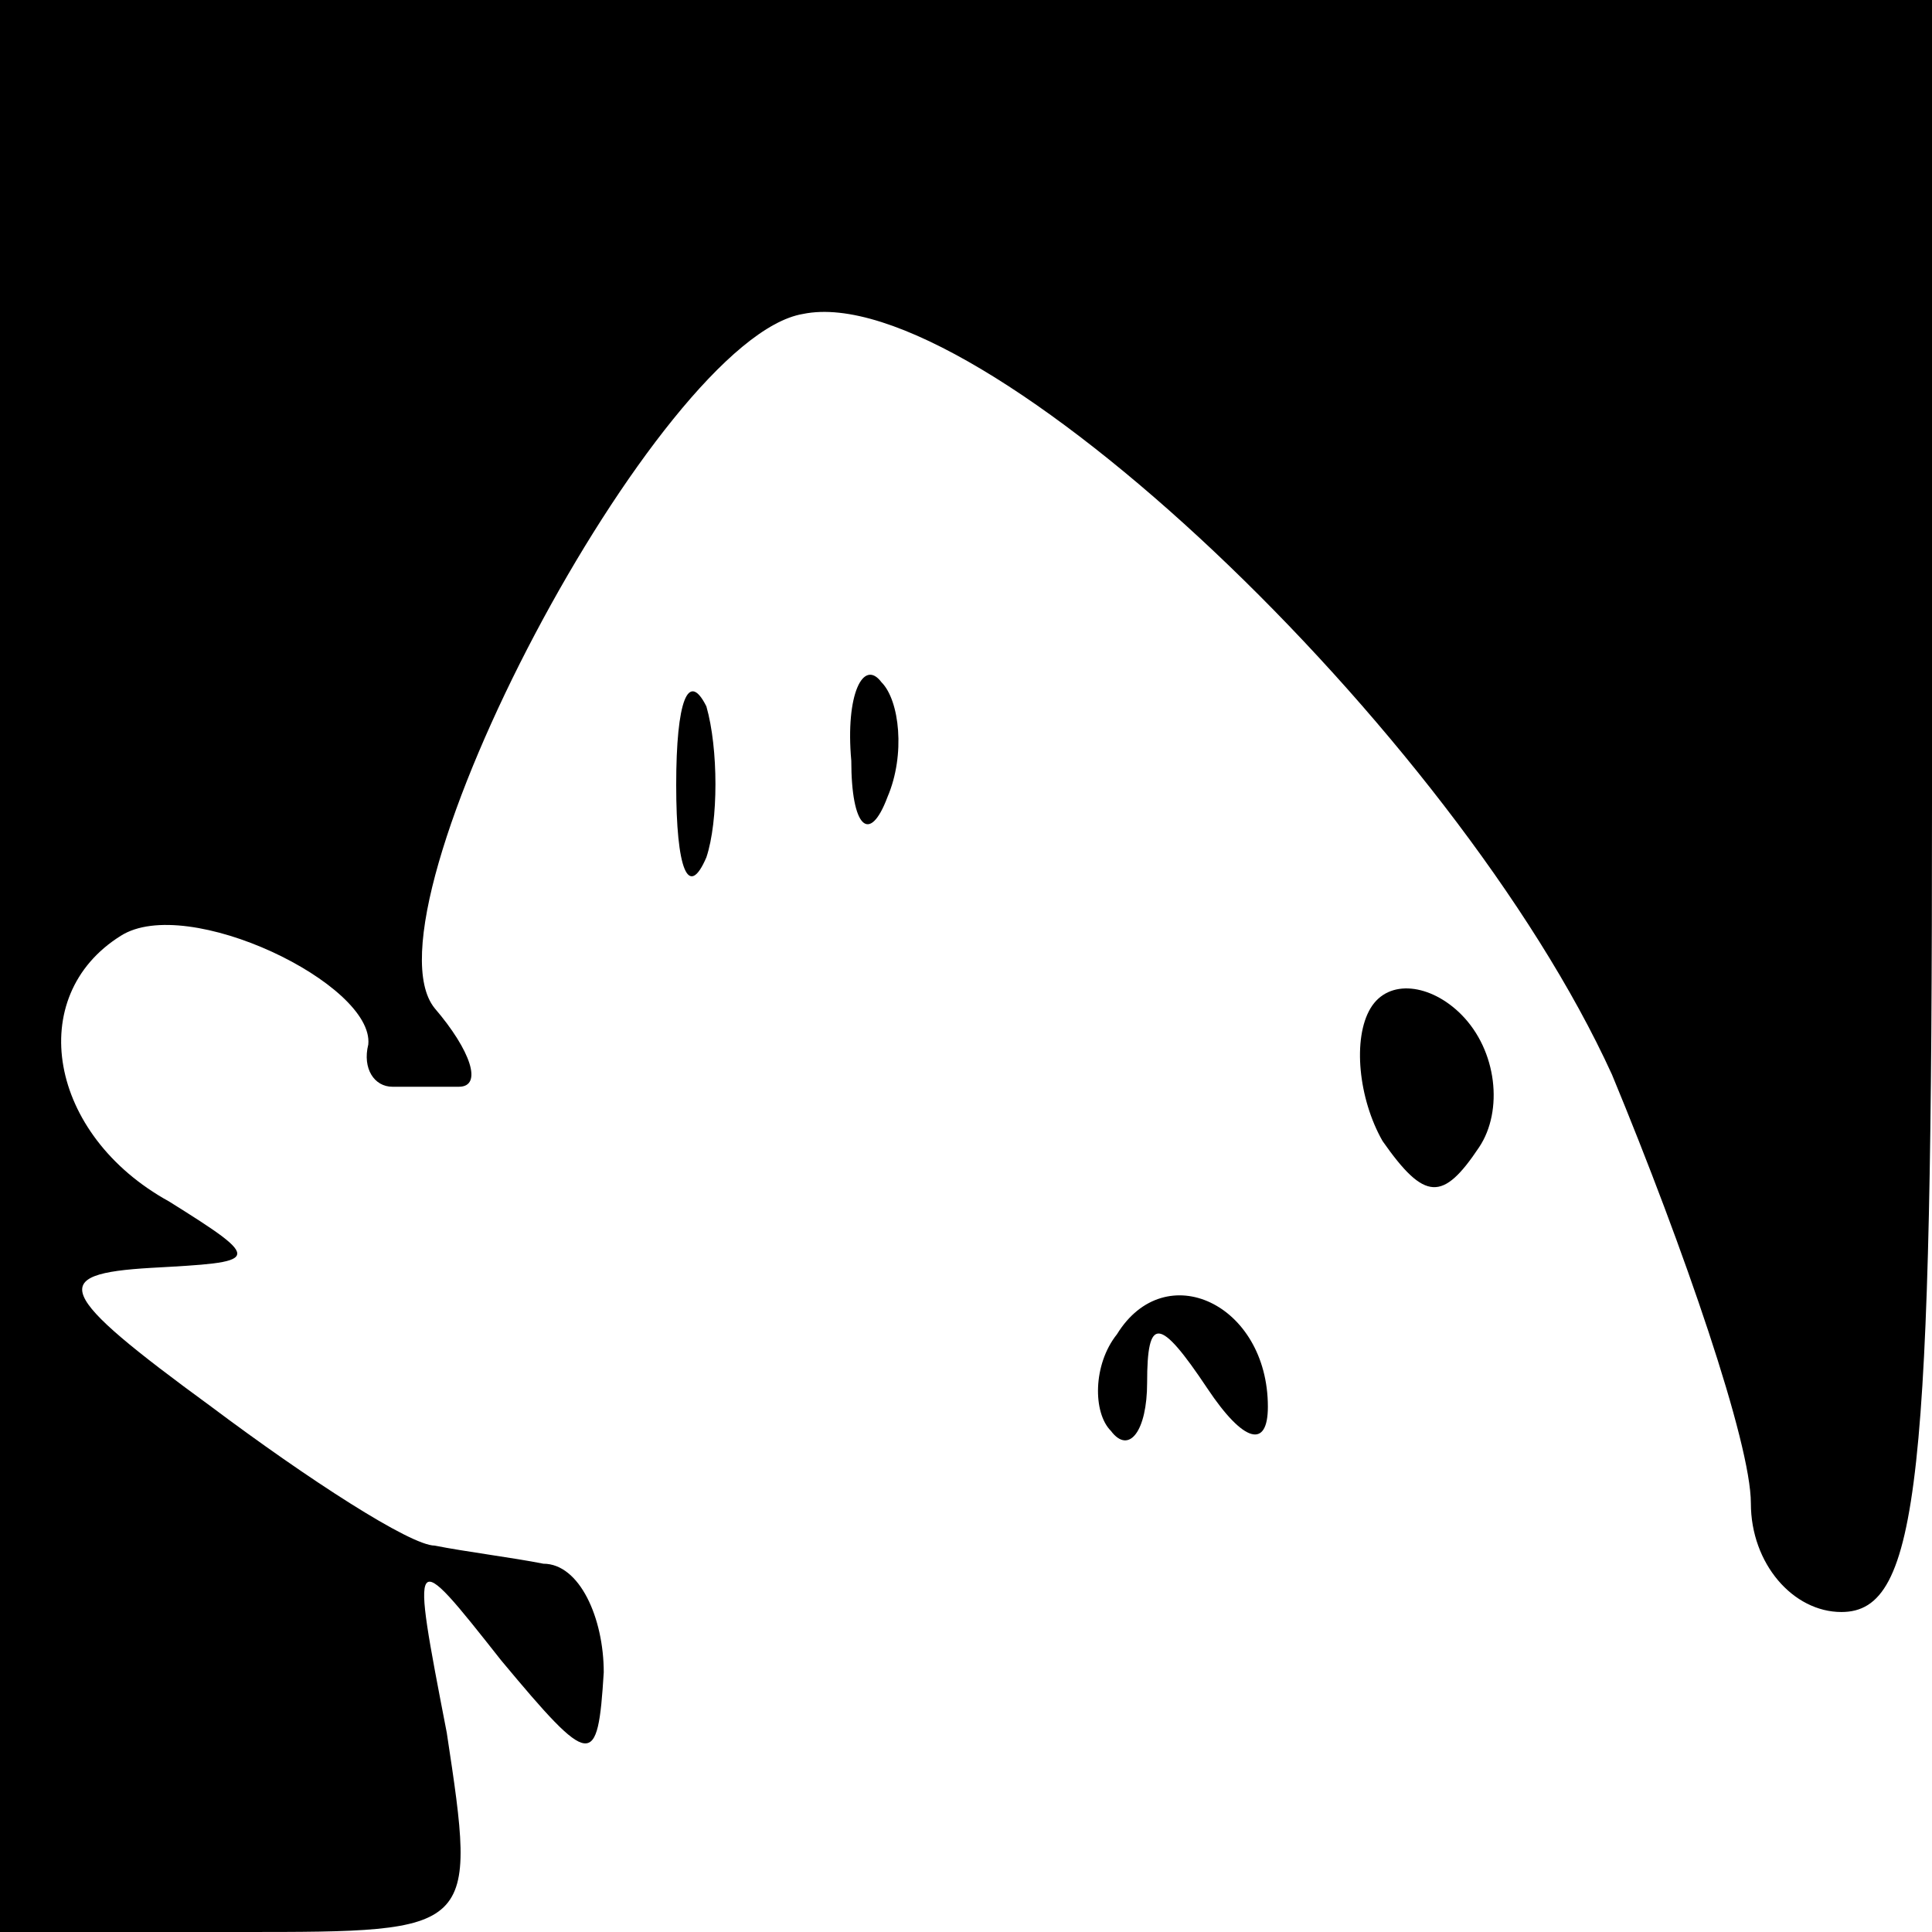 <?xml version="1.0" standalone="no"?>
<!DOCTYPE svg PUBLIC "-//W3C//DTD SVG 20010904//EN"
 "http://www.w3.org/TR/2001/REC-SVG-20010904/DTD/svg10.dtd">
<svg version="1.0" xmlns="http://www.w3.org/2000/svg"
 width="32pt" height="32pt" viewBox="0 0 32 32"
 preserveAspectRatio="xMidYMid meet">
<g transform="translate(0,32) scale(0.1,-0.1)"
fill="#000000" stroke="none">
<path fill="#000000" stroke="none" d="M0 160 l0 -160 40 0 c39 0 39 0 34 33
-6 31 -6 31 9 12 15 -18 16 -18 17 -2 0 9 -4 18 -10 18 -5 1 -13 2 -18 3 -4 0
-21 11 -37 23 -26 19 -27 22 -10 23 18 1 19 1 3 11 -20 11 -24 34 -8 44 11 7
42 -8 41 -18 -1 -4 1 -7 4 -7 3 0 8 0 11 0 4 0 2 6 -4 13 -13 16 37 111 61
115 29 6 108 -69 134 -126 12 -29 23 -61 23 -71 0 -10 7 -18 15 -18 13 0 15
22 15 134 l0 133 -160 0 -160 0 0 -160z"/>
<path fill="#000000" stroke="none" d="M112 190 c0 -14 2 -19 5 -12 2 6 2 18
0 25 -3 6 -5 1 -5 -13z"/>
<path fill="#000000" stroke="none" d="M141 194 c0 -11 3 -14 6 -6 3 7 2 16
-1 19 -3 4 -6 -2 -5 -13z"/>
<path fill="#000000" stroke="none" d="M227 153 c-3 -5 -2 -15 2 -22 7 -10 10
-10 16 -1 4 6 3 16 -3 22 -5 5 -12 6 -15 1z"/>
<path fill="#000000" stroke="none" d="M185 99 c-4 -5 -4 -13 -1 -16 3 -4 6 0
6 8 0 11 2 11 10 -1 6 -9 10 -10 10 -3 0 17 -17 25 -25 12z"/>
</g>
</svg>
